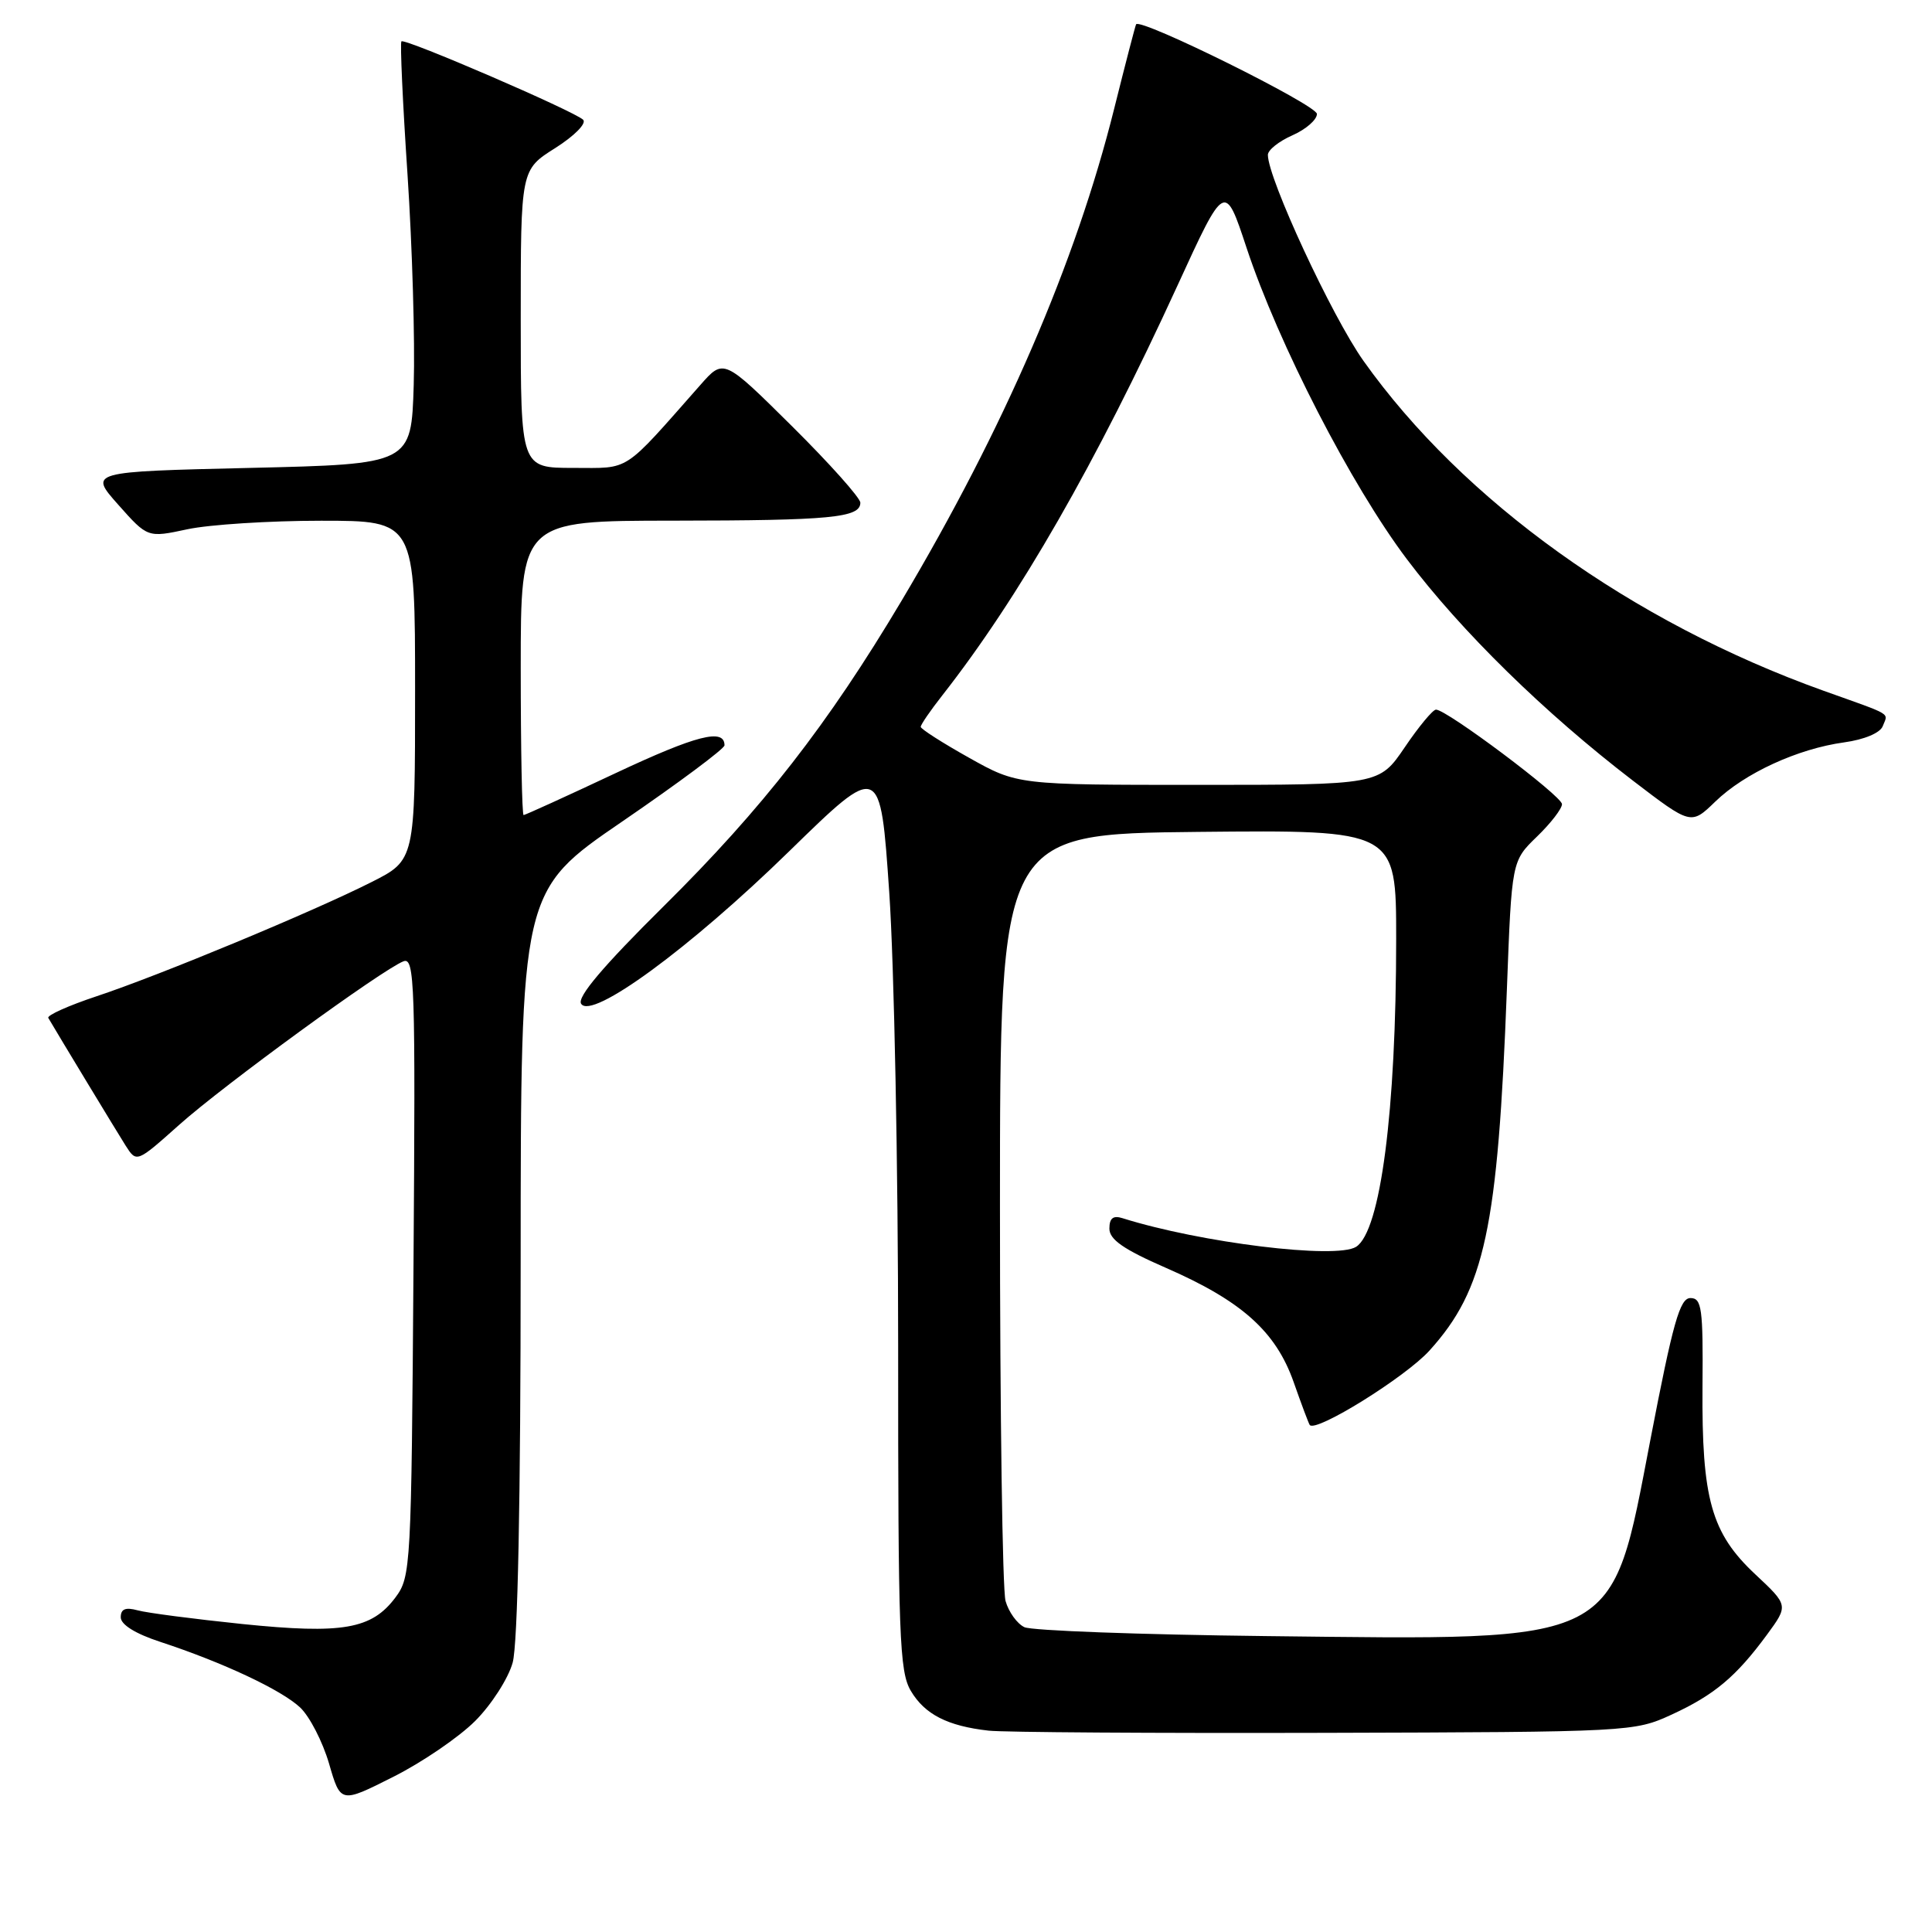 <?xml version="1.0" encoding="UTF-8" standalone="no"?>
<!DOCTYPE svg PUBLIC "-//W3C//DTD SVG 1.1//EN" "http://www.w3.org/Graphics/SVG/1.1/DTD/svg11.dtd" >
<svg xmlns="http://www.w3.org/2000/svg" xmlns:xlink="http://www.w3.org/1999/xlink" version="1.1" viewBox="0 0 256 256">
 <g >
 <path fill="currentColor"
d=" M 62.96 228.04 C 65.11 225.89 67.35 222.41 67.93 220.31 C 68.61 217.87 68.99 198.85 68.99 167.28 C 69.00 118.05 69.00 118.05 82.50 108.82 C 89.92 103.74 96.00 99.21 96.00 98.76 C 96.00 96.46 92.27 97.42 81.54 102.46 C 75.06 105.51 69.58 108.00 69.38 108.00 C 69.17 108.00 69.00 99.22 69.00 88.50 C 69.00 69.00 69.00 69.00 89.25 68.99 C 110.10 68.97 114.00 68.60 114.00 66.61 C 114.00 65.98 109.93 61.42 104.95 56.48 C 95.89 47.50 95.89 47.50 92.81 51.00 C 82.39 62.80 83.62 62.00 75.96 62.00 C 69.00 62.00 69.00 62.00 69.00 42.25 C 69.00 22.50 69.00 22.50 73.57 19.62 C 76.11 18.01 77.75 16.35 77.27 15.87 C 76.15 14.75 53.63 5.03 53.19 5.48 C 53.00 5.67 53.36 13.63 54.00 23.16 C 54.63 32.70 55.00 45.22 54.82 51.00 C 54.50 61.50 54.50 61.50 33.14 62.00 C 11.78 62.50 11.78 62.50 15.67 66.88 C 19.56 71.26 19.56 71.26 24.83 70.13 C 27.73 69.51 35.70 69.00 42.55 69.00 C 55.00 69.00 55.00 69.00 55.00 91.49 C 55.00 113.97 55.00 113.97 49.21 116.89 C 41.45 120.81 21.10 129.26 12.77 132.02 C 9.07 133.25 6.20 134.54 6.40 134.88 C 7.64 137.01 15.44 149.89 16.64 151.79 C 18.10 154.08 18.10 154.08 23.74 149.05 C 29.66 143.76 50.68 128.45 53.46 127.38 C 54.95 126.81 55.06 130.26 54.79 167.80 C 54.51 207.73 54.44 208.93 52.40 211.67 C 49.25 215.88 45.41 216.55 32.10 215.19 C 25.72 214.53 19.49 213.72 18.25 213.38 C 16.63 212.94 16.00 213.19 16.00 214.30 C 16.00 215.27 17.94 216.48 21.25 217.56 C 29.56 220.29 37.28 223.92 39.77 226.25 C 41.03 227.44 42.75 230.78 43.60 233.68 C 45.13 238.96 45.13 238.96 52.09 235.45 C 55.92 233.53 60.81 230.19 62.96 228.04 Z  M 221.49 227.20 C 227.16 224.59 230.04 222.17 234.13 216.61 C 236.98 212.72 236.98 212.72 232.59 208.61 C 226.75 203.15 225.48 198.62 225.59 183.75 C 225.68 173.34 225.49 172.00 223.99 172.00 C 222.59 172.00 221.68 175.22 218.69 190.75 C 213.41 218.15 215.02 217.33 167.77 216.79 C 151.12 216.60 136.71 216.07 135.74 215.61 C 134.77 215.15 133.65 213.59 133.24 212.14 C 132.83 210.69 132.50 187.23 132.50 160.00 C 132.50 110.50 132.50 110.50 158.75 110.23 C 185.00 109.97 185.00 109.97 185.00 124.38 C 185.00 147.22 182.93 163.15 179.69 165.21 C 177.06 166.88 159.12 164.68 148.75 161.42 C 147.50 161.02 147.00 161.41 147.00 162.80 C 147.00 164.24 148.88 165.55 154.45 167.98 C 164.52 172.37 169.04 176.41 171.41 183.12 C 172.45 186.08 173.41 188.64 173.55 188.82 C 174.36 189.85 186.24 182.47 189.42 178.95 C 196.75 170.84 198.47 162.82 199.67 131.10 C 200.31 114.09 200.31 114.09 203.66 110.85 C 205.50 109.07 206.99 107.13 206.97 106.55 C 206.95 105.46 191.64 93.98 190.27 94.03 C 189.85 94.04 187.98 96.29 186.13 99.03 C 182.75 104.00 182.75 104.00 158.79 104.00 C 134.82 104.00 134.82 104.00 128.41 100.41 C 124.89 98.44 122.00 96.59 122.00 96.31 C 122.00 96.02 123.28 94.15 124.86 92.14 C 135.04 79.15 145.21 61.42 156.03 37.82 C 162.30 24.14 162.30 24.14 165.17 32.82 C 169.40 45.58 179.03 64.29 186.43 74.11 C 193.63 83.66 204.68 94.48 216.37 103.44 C 224.07 109.33 224.07 109.33 227.28 106.22 C 231.18 102.44 238.22 99.21 244.35 98.37 C 247.03 98.00 249.12 97.12 249.47 96.23 C 250.17 94.38 251.03 94.89 241.61 91.52 C 216.24 82.43 193.84 66.37 180.67 47.82 C 176.48 41.92 168.00 23.64 168.00 20.52 C 168.00 19.88 169.46 18.72 171.25 17.93 C 173.04 17.14 174.50 15.87 174.50 15.10 C 174.50 13.92 151.12 2.34 150.54 3.22 C 150.44 3.38 149.13 8.41 147.63 14.42 C 142.55 34.78 133.03 56.80 119.47 79.59 C 109.71 95.98 101.04 107.12 87.92 120.10 C 79.92 128.02 76.45 132.12 77.00 133.00 C 78.36 135.21 91.41 125.65 104.57 112.80 C 116.65 101.01 116.65 101.01 117.83 118.25 C 118.48 127.74 119.01 154.78 119.01 178.35 C 119.00 216.79 119.17 221.49 120.69 224.05 C 122.53 227.16 125.55 228.71 131.00 229.32 C 132.93 229.54 152.95 229.67 175.50 229.61 C 216.05 229.50 216.55 229.47 221.49 227.20 Z "/>
</g>
</svg>
